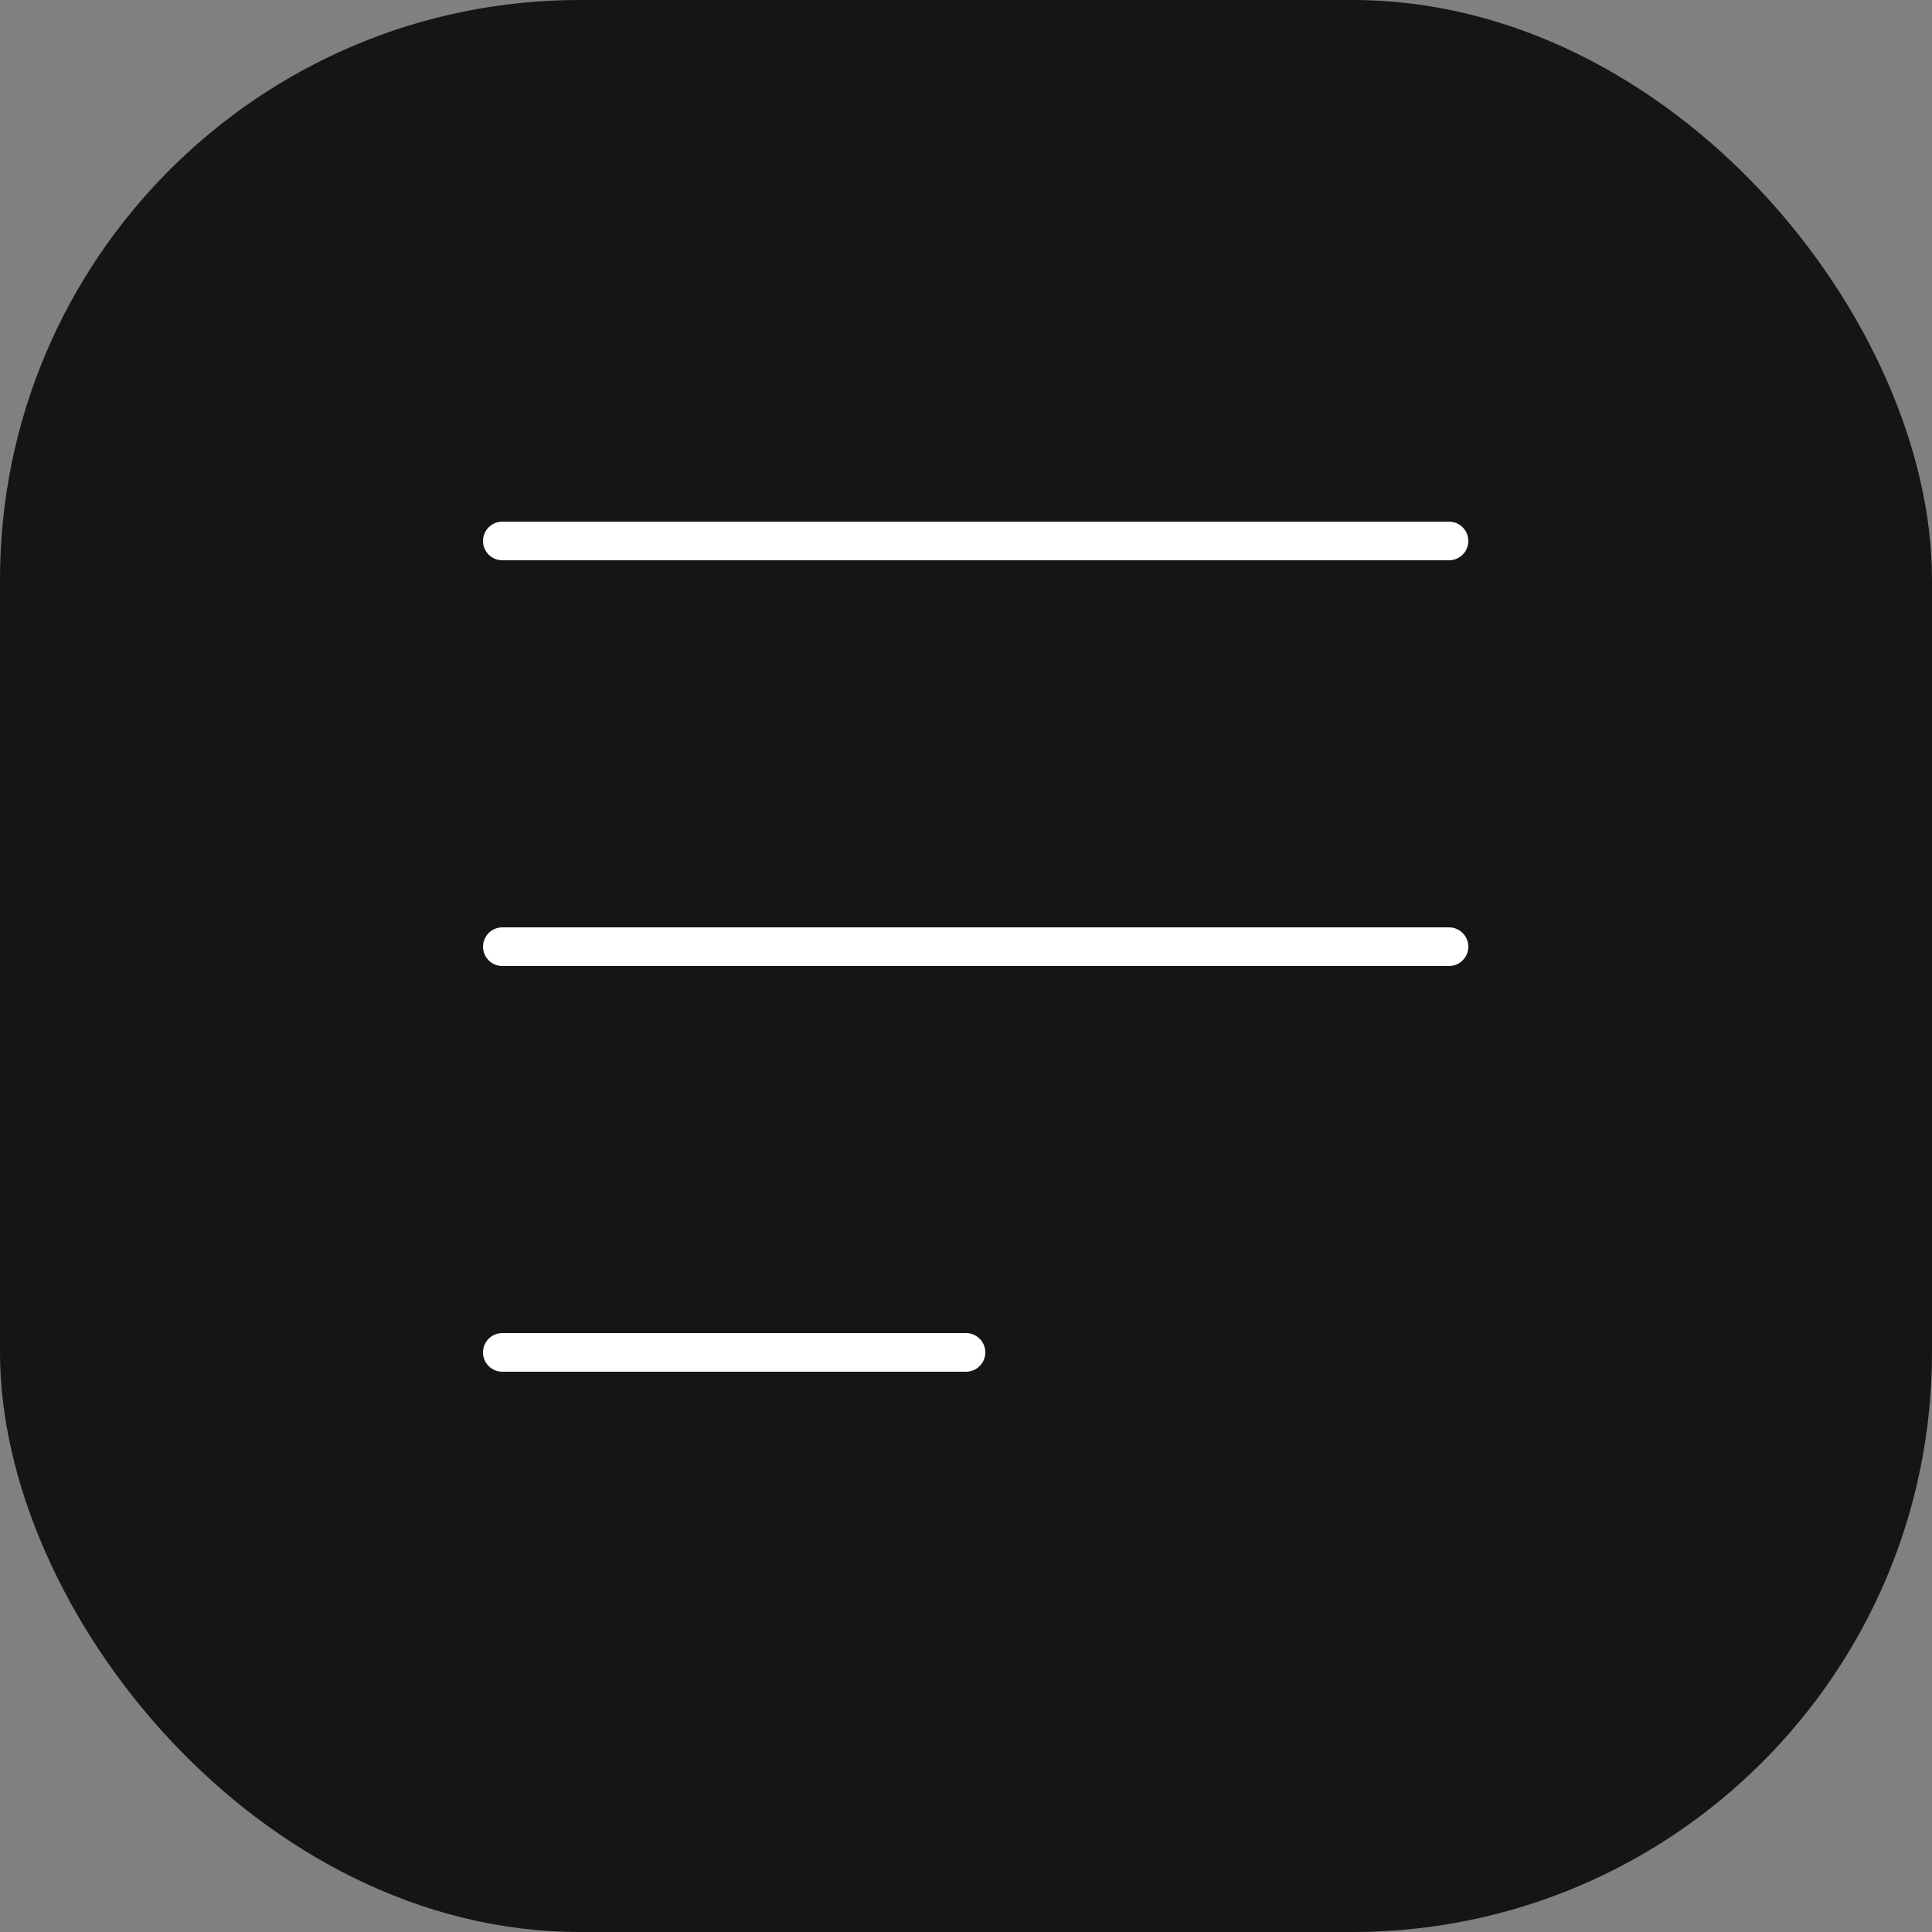 <svg width="50" height="50" viewBox="0 0 50 50" fill="none" xmlns="http://www.w3.org/2000/svg">
<rect x="0" y="0" width="50" height="50" fill="#808080" stroke="none"/>
<rect width="50" height="50" rx="15" fill="#151515"/>
<path d="M13 14H37.5" stroke="white" strokeWidth="4" stroke-linecap="round"/>
<path d="M13 24.5H37.5" stroke="white" strokeWidth="4" stroke-linecap="round"/>
<path d="M13 35H25" stroke="white" strokeWidth="4" stroke-linecap="round"/>
</svg>
